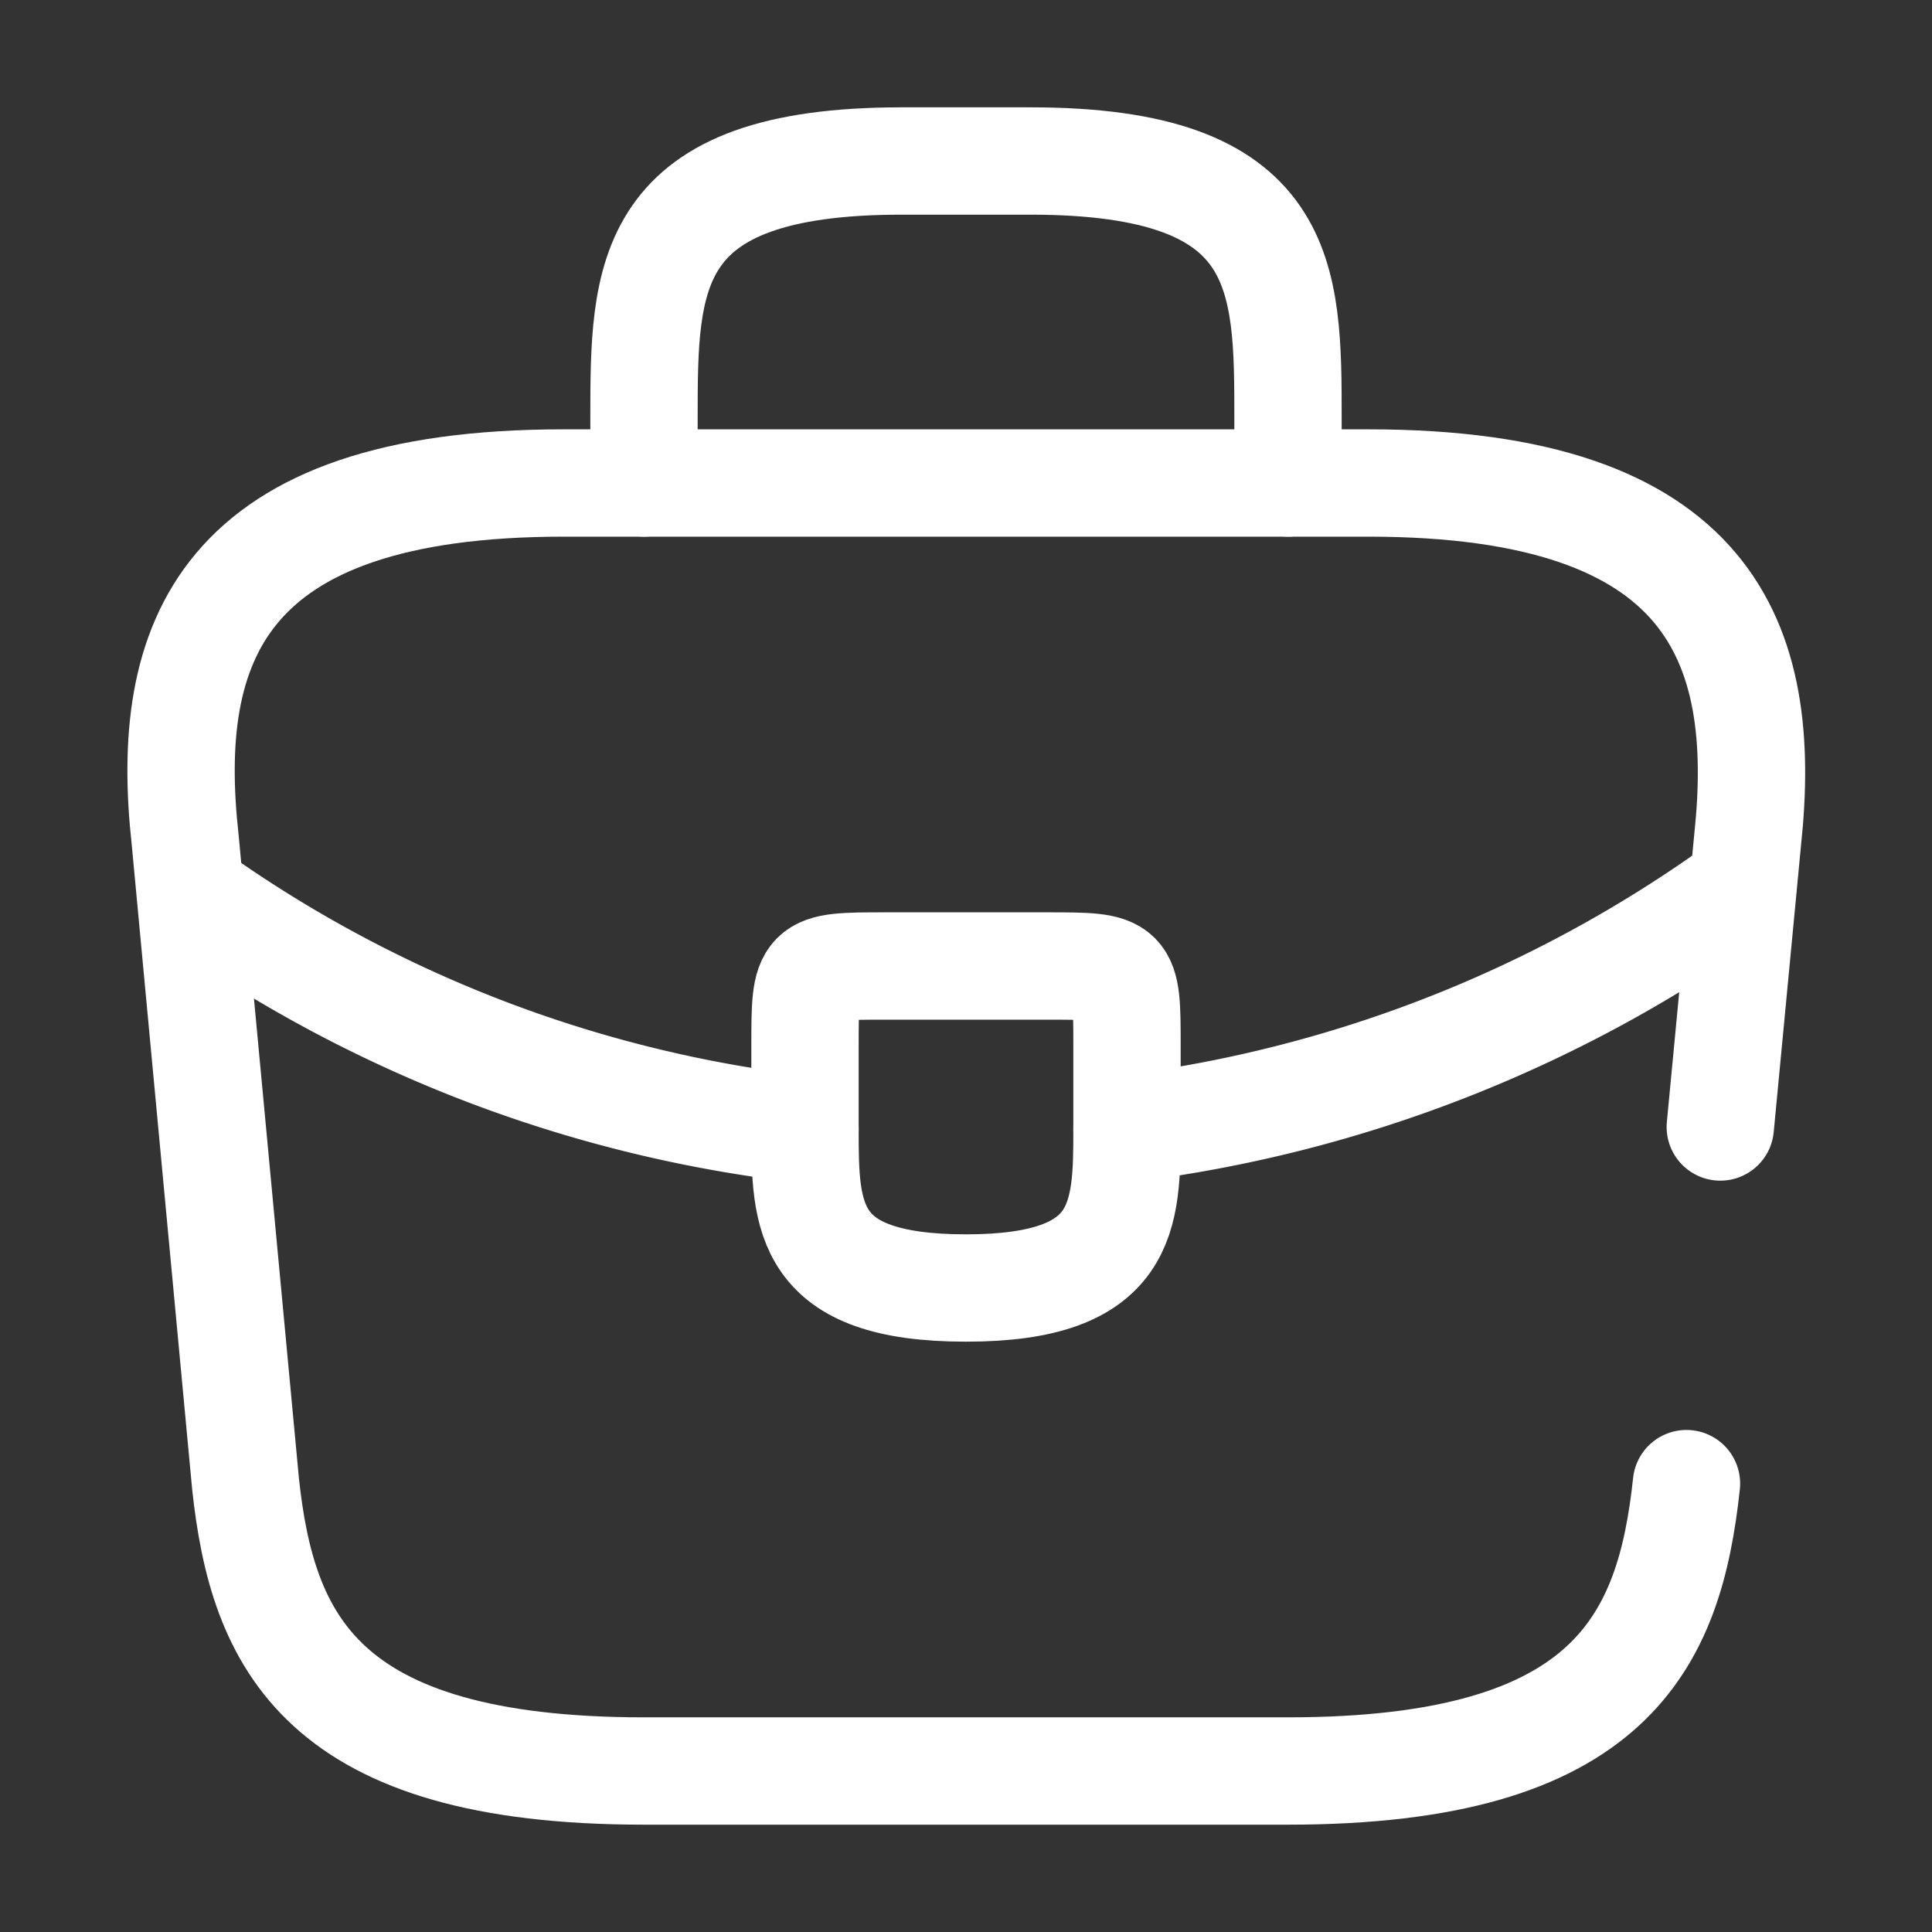 <svg id="manage" xmlns="http://www.w3.org/2000/svg" width="36" height="36" viewBox="0 0 36 36">
  <rect x="0" y="0" width="36" height="36" fill="#333333" stroke="none"/>
  <path id="Vector" d="M28.681,12l.51-5.355C29.581,2.985,28.531,0,22.126,0h-15C.721,0-.329,2.985.076,6.645l1.125,12C1.516,21.585,2.6,24,8.626,24h12c6.03,0,7.11-2.415,7.425-5.355" transform="translate(3.374 9)" fill="none" stroke="#fff" stroke-linecap="round" stroke-linejoin="round" stroke-width="2"/>
  <path id="Vector-2" data-name="Vector" d="M0,6V4.8C0,2.145,0,0,4.8,0H7.2C12,0,12,2.145,12,4.8V6" transform="translate(12 3)" fill="none" stroke="#fff" stroke-linecap="round" stroke-linejoin="round" stroke-width="2"/>
  <path id="Vector-3" data-name="Vector" d="M6,1.5V3.03C6,4.665,5.985,6,3,6S0,4.68,0,3.045V1.5C0,0,0,0,1.5,0h3C6,0,6,0,6,1.5Z" transform="translate(15 18)" fill="none" stroke="#fff" stroke-linecap="round" stroke-linejoin="round" stroke-width="2"/>
  <path id="Vector-4" data-name="Vector" d="M11.475,0A24.727,24.727,0,0,1,0,4.53" transform="translate(21 16.5)" fill="none" stroke="#fff" stroke-linecap="round" stroke-linejoin="round" stroke-width="2"/>
  <path id="Vector-5" data-name="Vector" d="M0,0A24.424,24.424,0,0,0,11.07,4.14" transform="translate(3.93 16.905)" fill="none" stroke="#fff" stroke-linecap="round" stroke-linejoin="round" stroke-width="2"/>
  <path id="Vector-6" data-name="Vector" d="M0,0H36V36H0Z" fill="none" opacity="0"/>
</svg>
